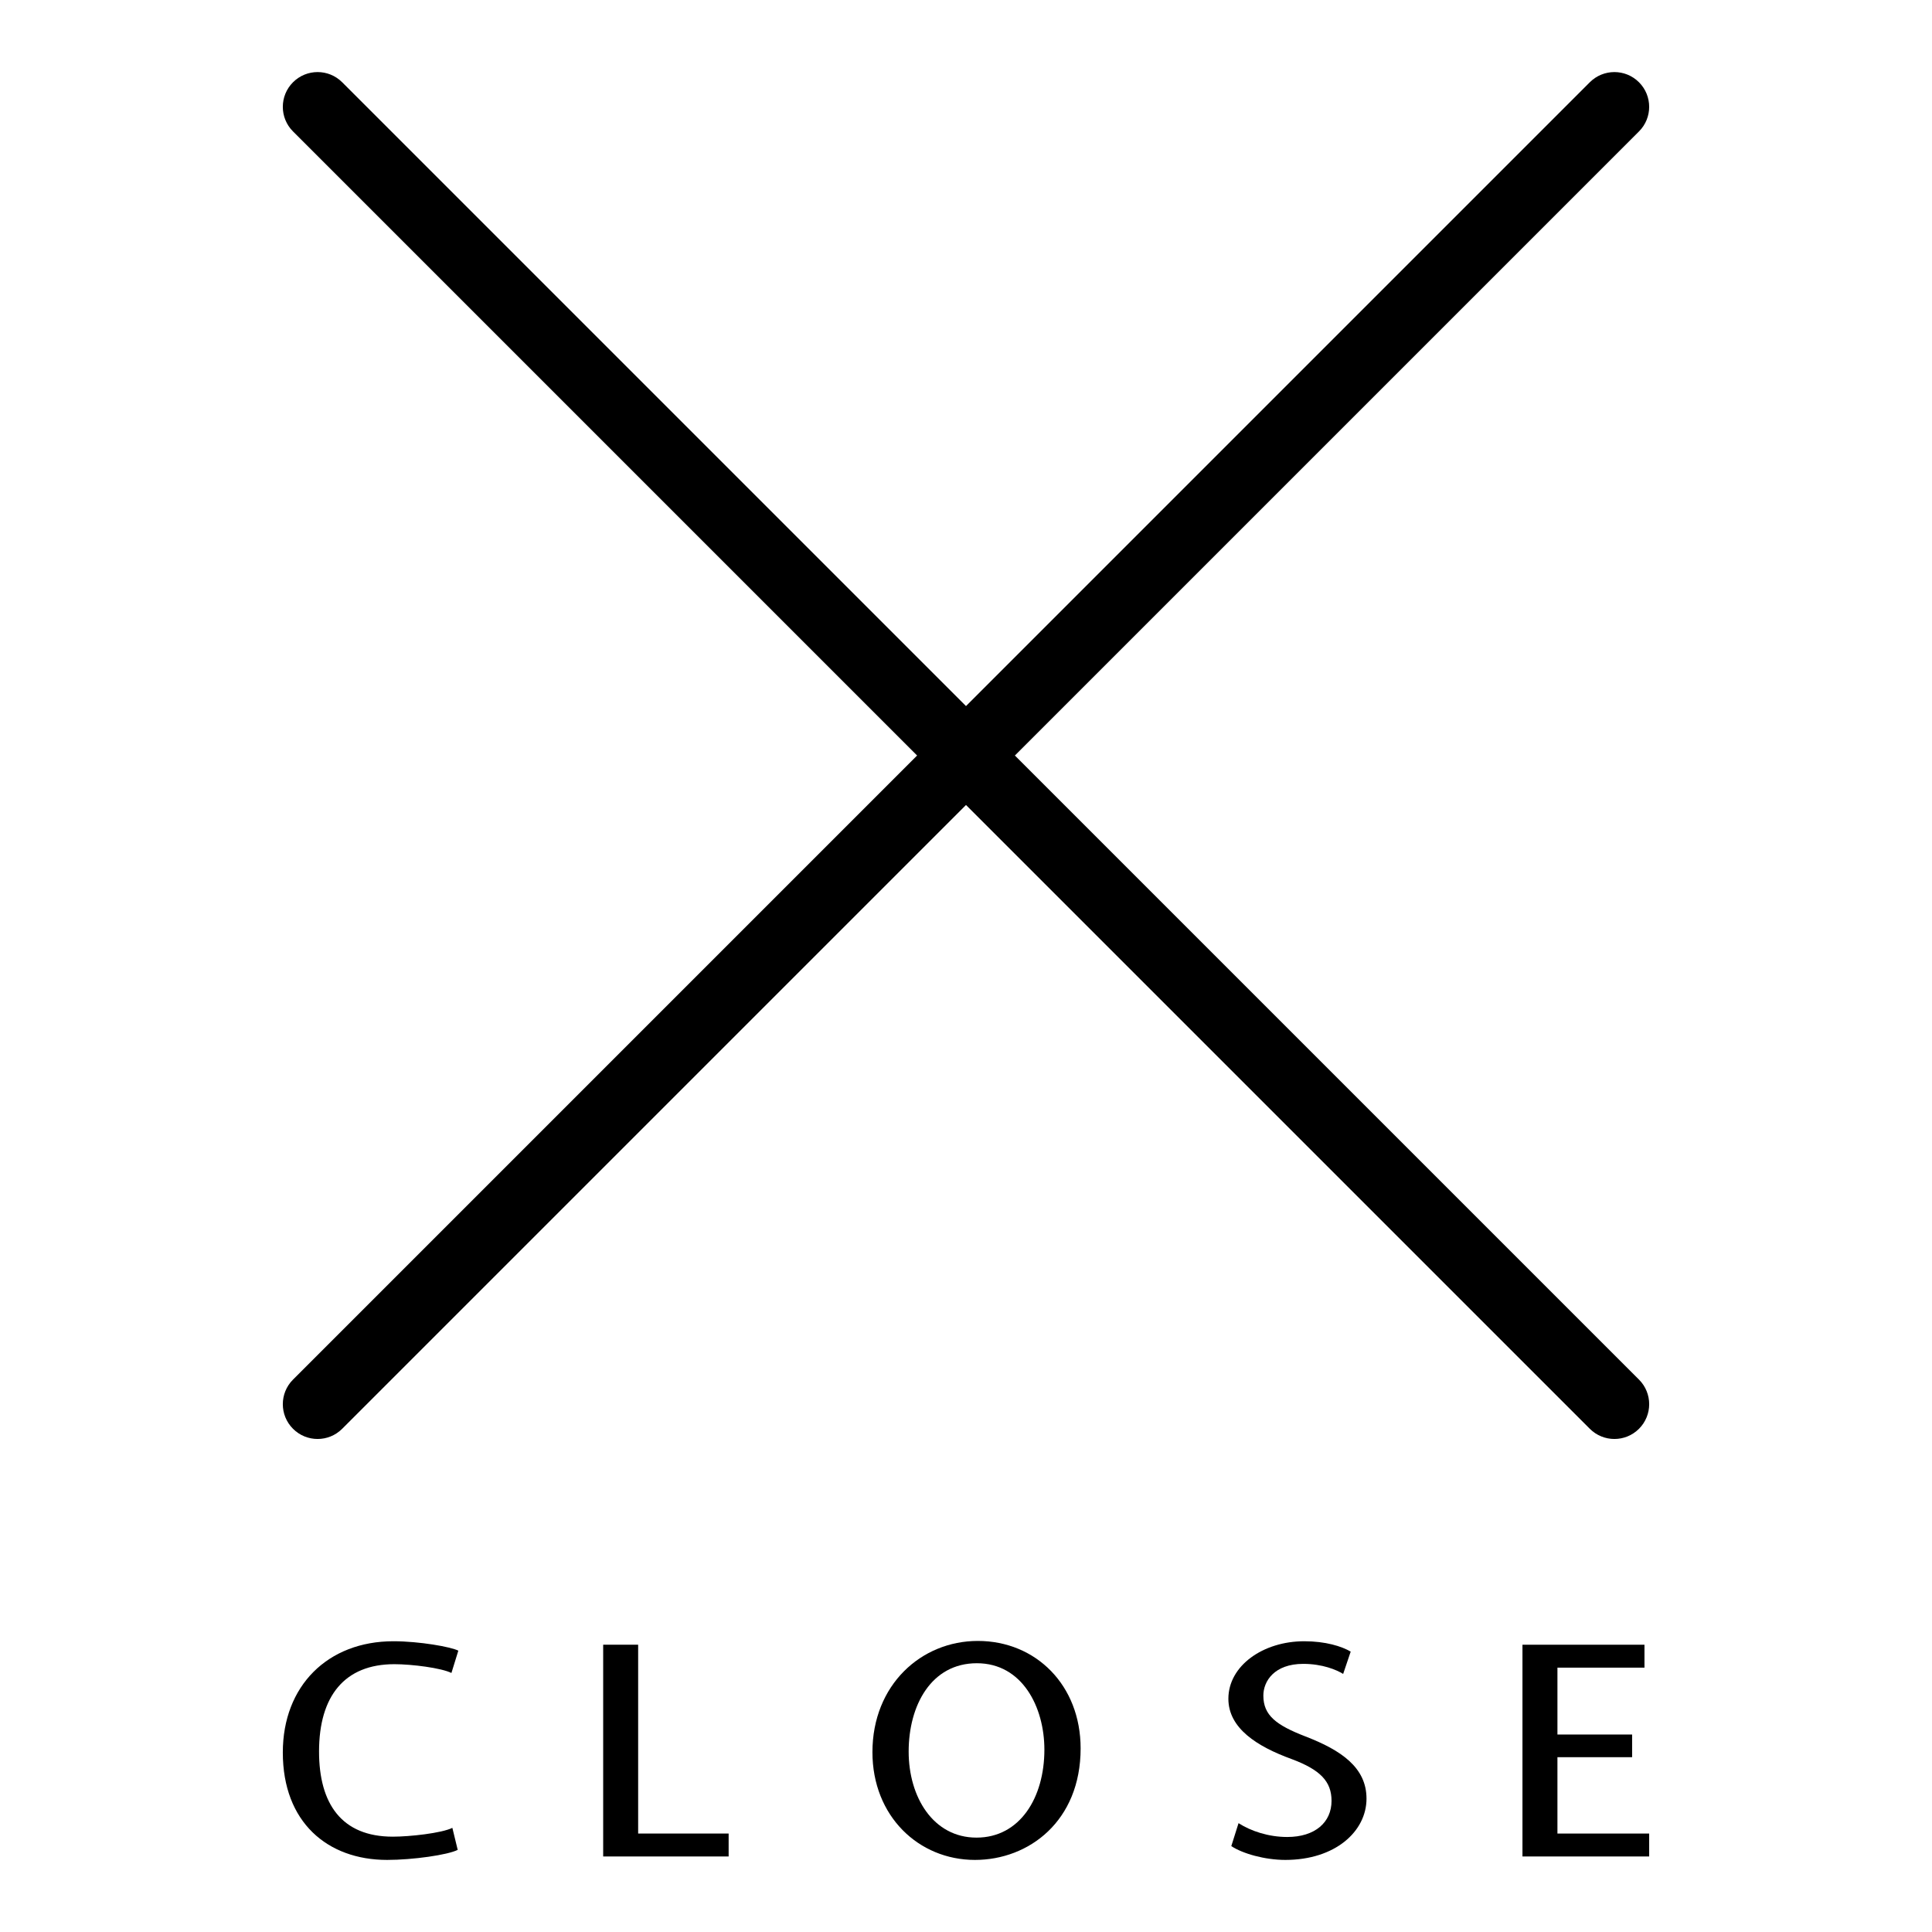<?xml version="1.0" encoding="utf-8"?>
<!-- Generator: Adobe Illustrator 15.0.0, SVG Export Plug-In . SVG Version: 6.00 Build 0)  -->
<!DOCTYPE svg PUBLIC "-//W3C//DTD SVG 1.1//EN" "http://www.w3.org/Graphics/SVG/1.1/DTD/svg11.dtd">
<svg version="1.1" id="btn-close_1_" xmlns="http://www.w3.org/2000/svg" xmlns:xlink="http://www.w3.org/1999/xlink" x="0px"
	 y="0px" width="256px" height="256px" viewBox="0 0 256 256" enable-background="new 0 0 256 256" xml:space="preserve">
<g>
	<g id="btn-close">
		<path d="M134.479,100.11l82.695-82.694c1.799-1.798,1.801-4.715,0-6.516c-1.799-1.799-4.715-1.799-6.516,0L128,93.559L45.341,10.9
			c-1.8-1.799-4.717-1.799-6.515,0c-1.801,1.8-1.801,4.717,0,6.516l82.693,82.694l-82.693,82.694c-1.801,1.8-1.801,4.718,0,6.517
			c1.799,1.802,4.716,1.802,6.515,0L128,106.664l82.659,82.657c1.799,1.802,4.717,1.802,6.516,0c1.8-1.799,1.8-4.717,0-6.517
			L134.479,100.11z"/>
	</g>
	<g>
		<path d="M60.649,245.117c-1.291,0.665-5.938,1.332-9.352,1.332c-7.91,0-13.822-4.996-13.822-14.238
			c0-8.826,5.954-14.737,14.655-14.737c3.455,0,7.645,0.749,8.602,1.248l-0.916,2.956c-1.332-0.666-5.23-1.165-7.562-1.165
			c-6.578,0-9.979,4.204-9.979,11.573c0,6.911,2.984,11.282,9.771,11.282c2.248,0,6.438-0.458,7.894-1.166L60.649,245.117z"/>
		<path d="M79.924,217.932h4.634v25.021h11.99v3.039H79.924V217.932z"/>
		<path d="M143.188,231.67c0,9.617-6.841,14.779-14.001,14.779c-7.453,0-13.585-5.787-13.585-14.28
			c0-8.909,6.466-14.737,13.96-14.737C137.263,217.432,143.188,223.302,143.188,231.67z M120.402,232.086
			c0,6.037,3.248,11.407,8.993,11.407s8.992-5.287,8.992-11.656c0-5.621-2.914-11.45-8.95-11.45
			C123.399,220.387,120.402,225.966,120.402,232.086z"/>
		<path d="M164.113,241.578c1.623,1.04,3.955,1.832,6.453,1.832c3.705,0,5.87-1.957,5.87-4.788c0-2.581-1.499-4.121-5.287-5.537
			c-4.58-1.666-8.382-4.08-8.382-7.993c0-4.372,4.593-7.618,10.047-7.618c2.83,0,4.954,0.665,6.161,1.373l-0.999,2.956
			c-0.874-0.542-2.748-1.332-5.287-1.332c-3.83,0-5.287,2.29-5.287,4.204c0,2.623,1.707,3.914,5.578,5.413
			c4.746,1.831,8.09,4.121,8.09,8.242c0,4.33-4.135,8.119-10.754,8.119c-2.707,0-5.662-0.833-7.161-1.832L164.113,241.578z"/>
		<path d="M216.264,232.836h-9.896v10.116h12.156v3.039h-16.79v-28.06h16.167v3.038h-11.533v8.867h9.896V232.836z"/>
	</g>
</g>
</svg>
